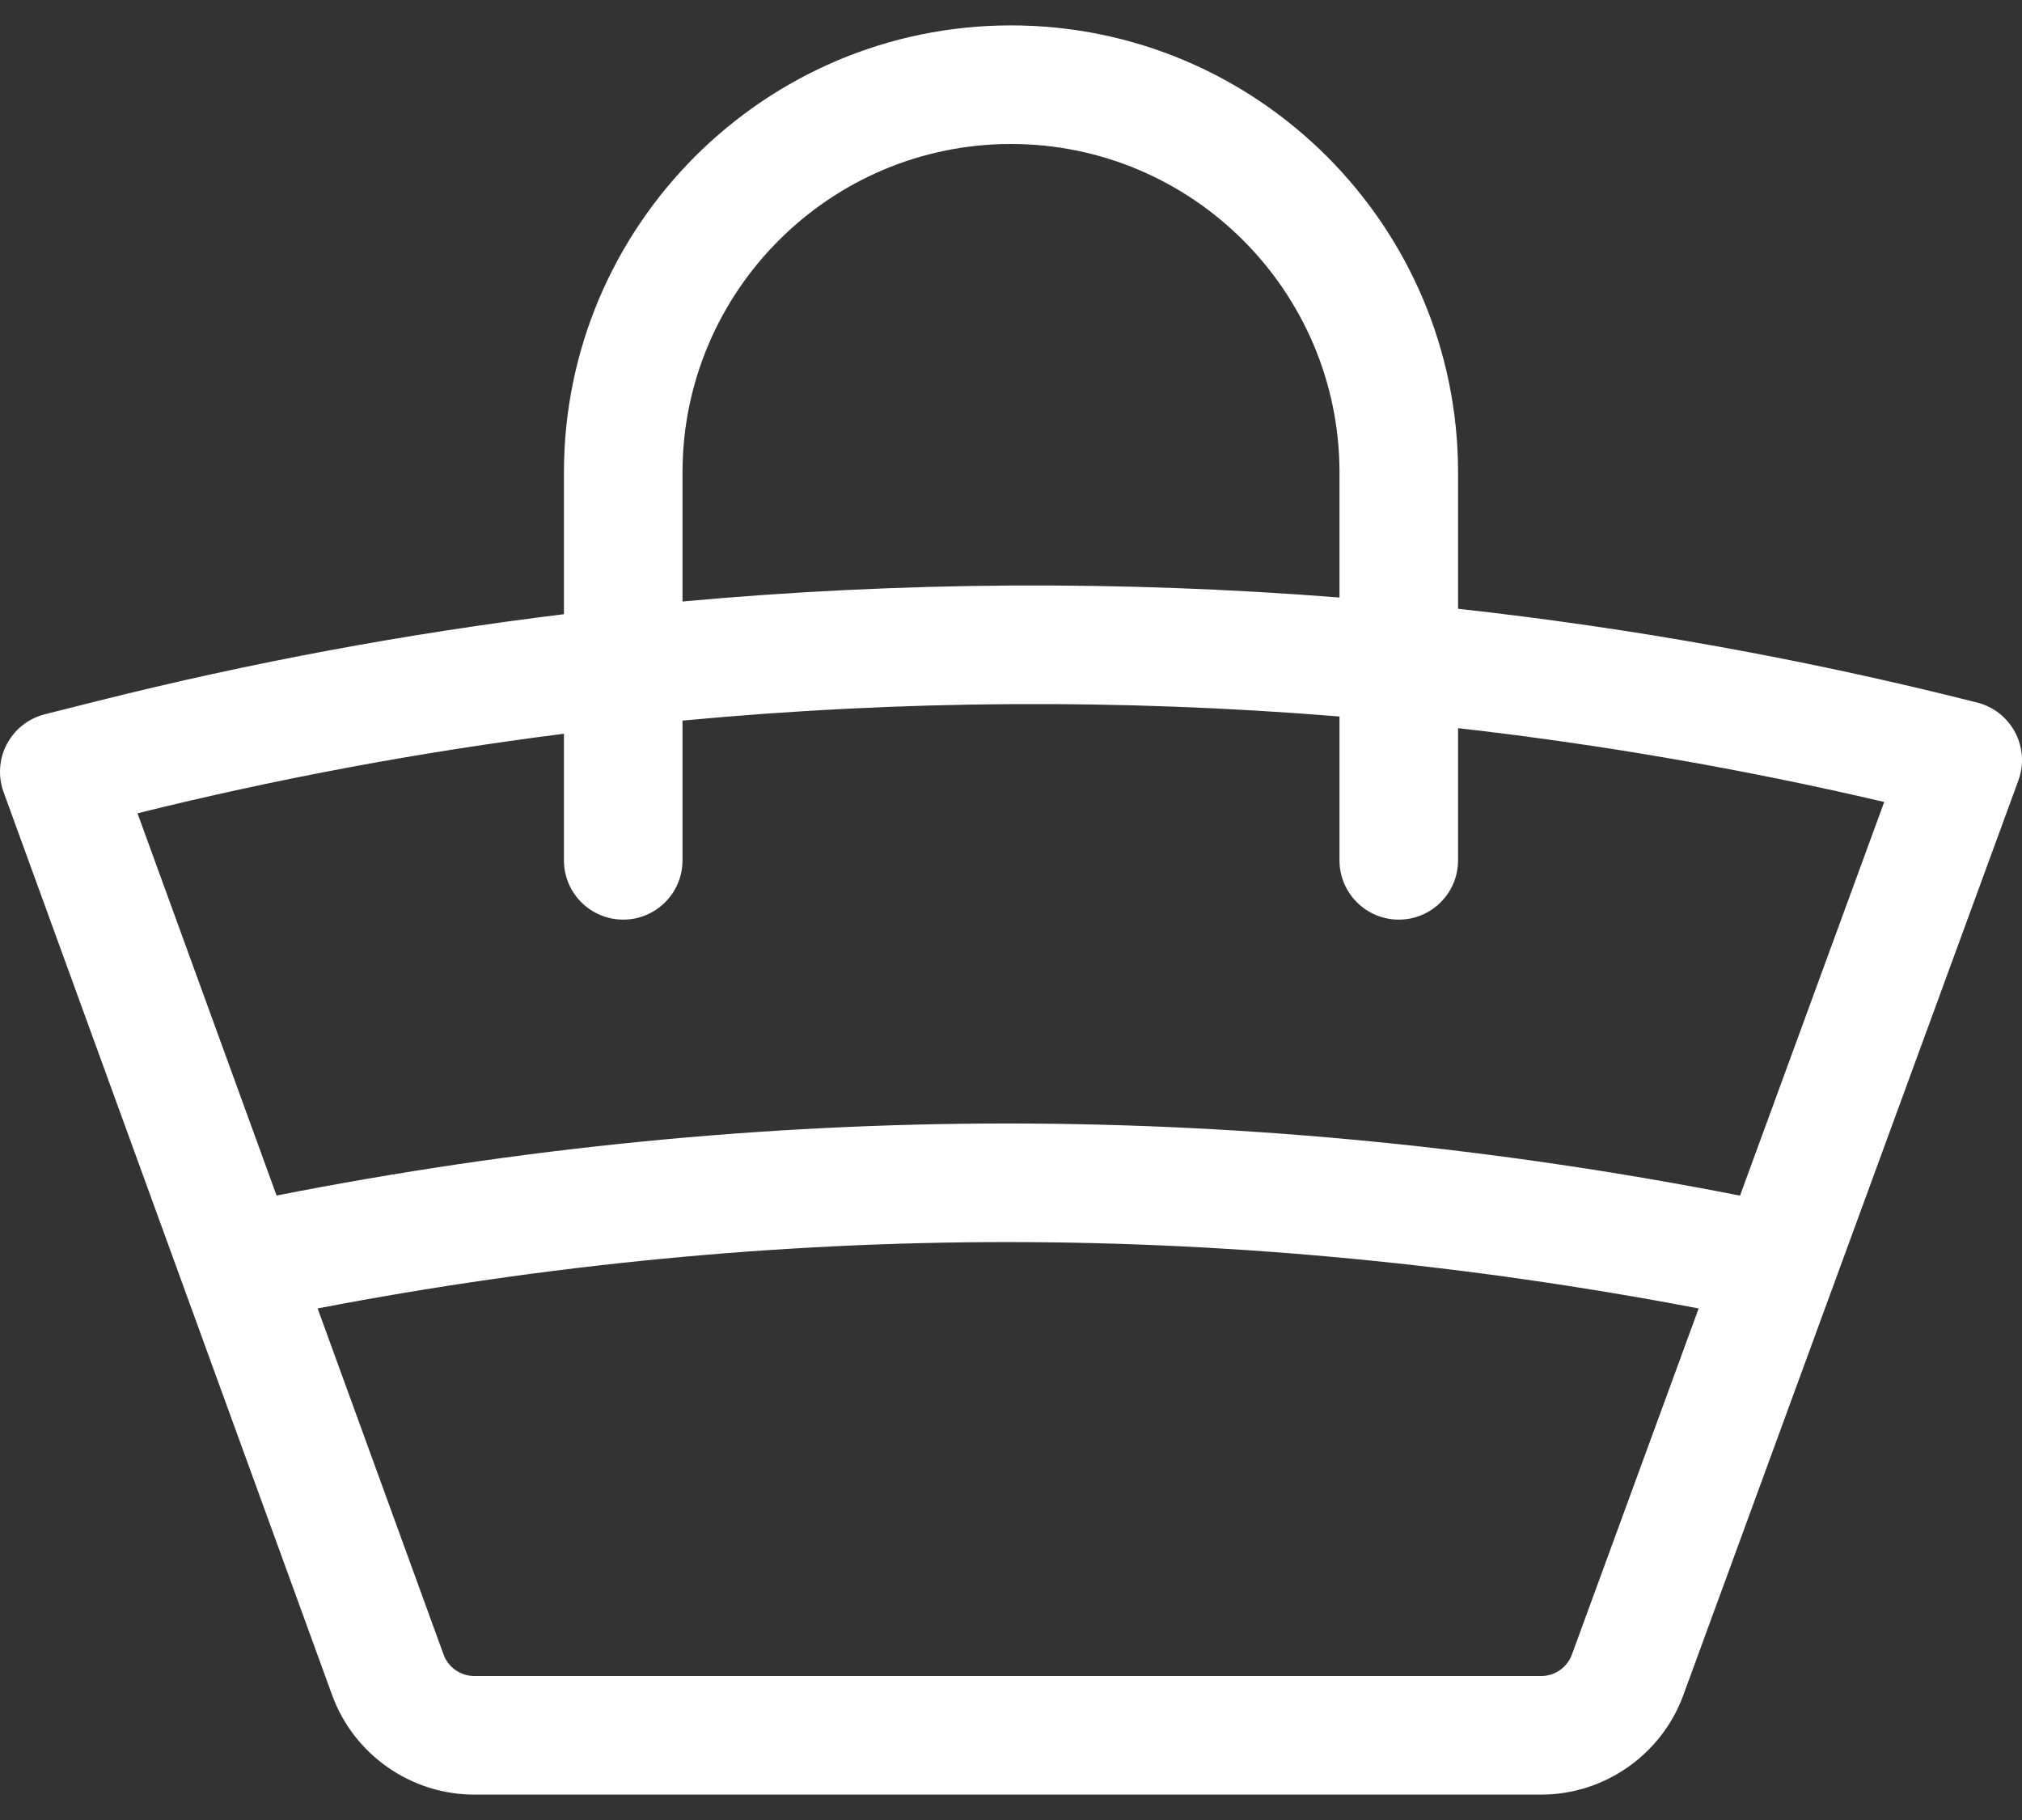 <svg width="70" height="63" viewBox="0 0 70 63" fill="none" xmlns="http://www.w3.org/2000/svg">
<rect x="0" y="0" width="70" height="63" fill="#333333" stroke="none"/>
<path d="M69.875 27.016C70.075 26.471 70.034 25.866 69.763 25.352C69.491 24.838 69.015 24.463 68.451 24.32C62.537 22.823 56.528 21.741 50.477 21.073V16.356C50.477 7.822 43.534 0.879 35 0.879C26.466 0.879 19.523 7.822 19.523 16.356V21.26C14.086 21.928 8.687 22.931 3.364 24.269L1.552 24.725C0.989 24.867 0.512 25.241 0.239 25.754C-0.033 26.267 -0.075 26.872 0.124 27.418L11.498 58.676C12.247 60.737 14.225 62.121 16.417 62.121H53.356C55.543 62.121 57.519 60.741 58.272 58.687L63.449 44.554C63.478 44.486 63.505 44.415 63.527 44.343L69.875 27.016ZM23.628 16.356C23.628 10.086 28.73 4.984 35 4.984C41.27 4.984 46.372 10.086 46.372 16.356V20.684C38.804 20.085 31.189 20.13 23.628 20.821V16.356H23.628ZM19.523 25.399V29.781C19.523 30.914 20.442 31.833 21.576 31.833C22.709 31.833 23.628 30.914 23.628 29.781V24.944C31.188 24.231 38.805 24.183 46.372 24.802V29.781C46.372 30.914 47.291 31.833 48.425 31.833C49.558 31.833 50.477 30.914 50.477 29.781V25.205C55.435 25.77 60.363 26.621 65.23 27.761L60.238 41.387C51.806 39.732 43.294 38.892 34.907 38.89C34.893 38.89 34.881 38.89 34.868 38.89C26.472 38.89 17.972 39.729 9.575 41.384L4.76 28.152C9.627 26.945 14.558 26.028 19.523 25.399ZM54.417 57.275C54.255 57.718 53.828 58.016 53.356 58.016H16.418C15.944 58.016 15.518 57.717 15.356 57.272L10.996 45.292C18.929 43.769 26.947 42.995 34.868 42.995H34.905C42.816 42.997 50.844 43.772 58.806 45.293L54.417 57.275Z" fill="white"/>
</svg>
